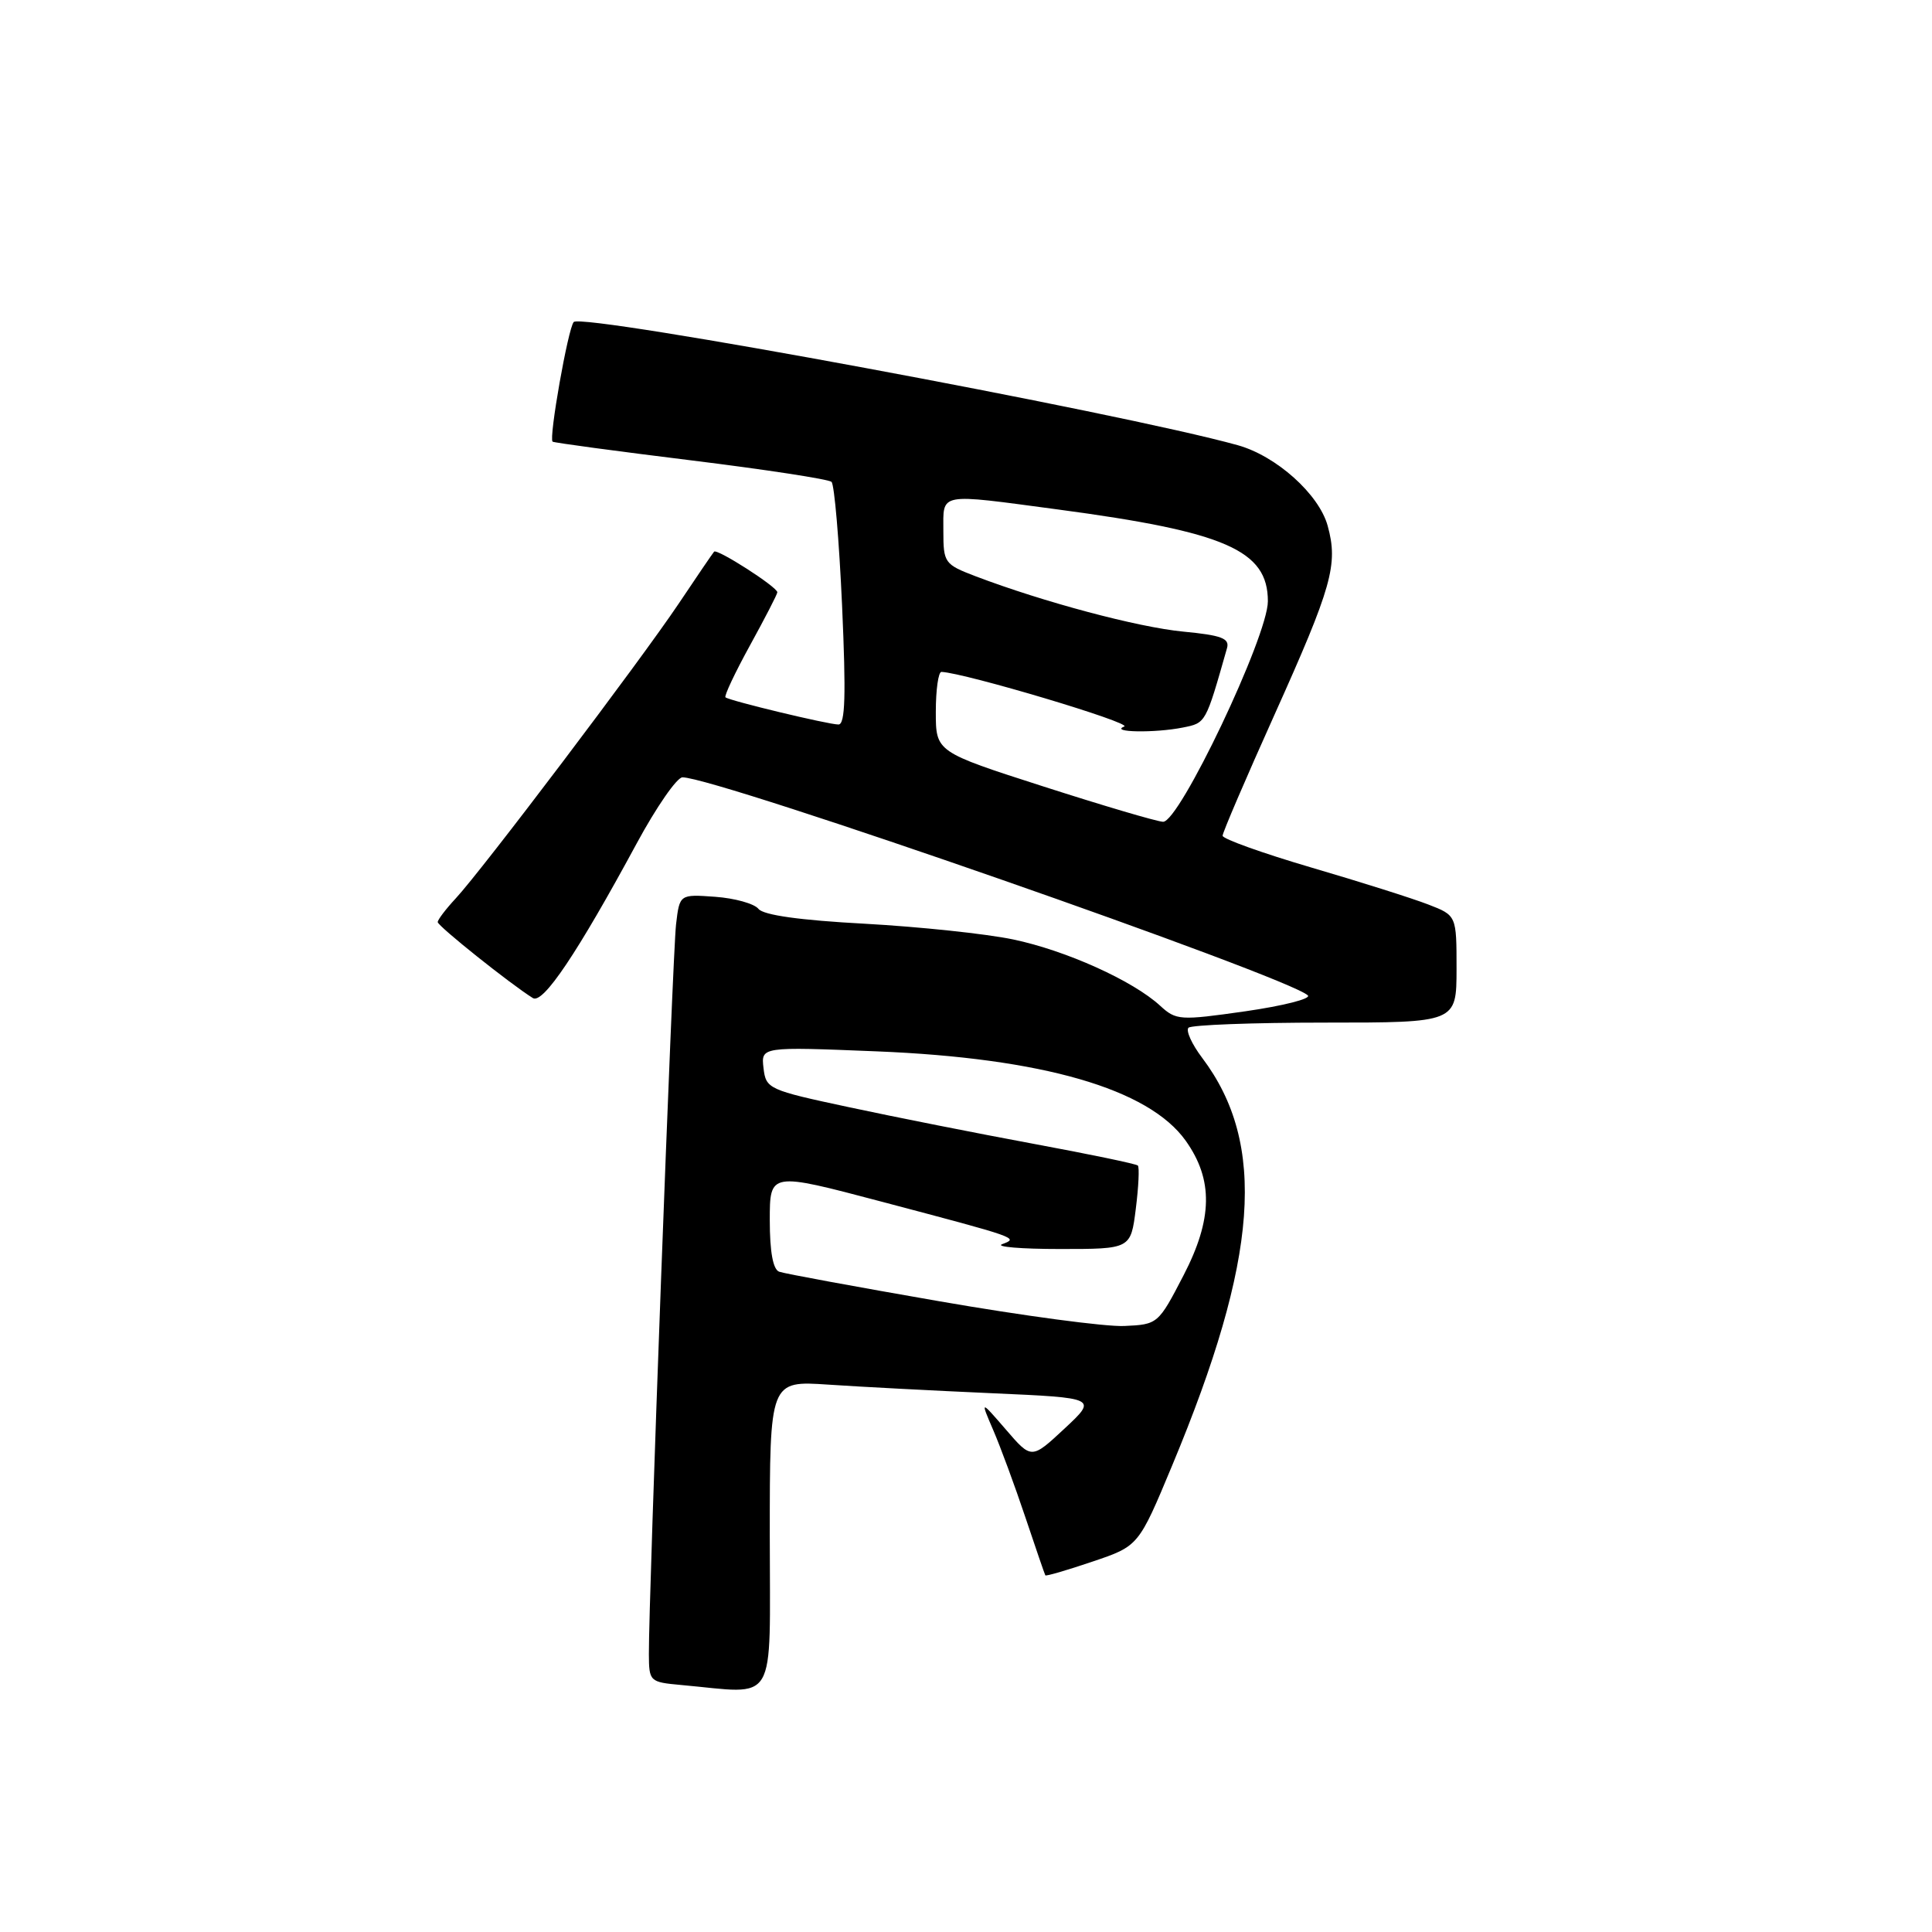 <?xml version="1.0" encoding="UTF-8" standalone="no"?>
<!DOCTYPE svg PUBLIC "-//W3C//DTD SVG 1.1//EN" "http://www.w3.org/Graphics/SVG/1.1/DTD/svg11.dtd" >
<svg xmlns="http://www.w3.org/2000/svg" xmlns:xlink="http://www.w3.org/1999/xlink" version="1.1" viewBox="0 0 256 256">
 <g >
 <path fill="currentColor"
d=" M 102.00 203.48 C 102.00 182.95 102.00 182.95 109.75 183.47 C 114.01 183.76 123.78 184.27 131.46 184.61 C 145.41 185.23 145.41 185.23 141.05 189.30 C 136.68 193.37 136.68 193.37 133.29 189.43 C 129.89 185.50 129.89 185.50 131.61 189.50 C 132.56 191.70 134.47 196.88 135.85 201.00 C 137.23 205.12 138.43 208.61 138.51 208.74 C 138.59 208.88 141.40 208.06 144.76 206.92 C 150.87 204.86 150.87 204.86 155.32 194.18 C 166.77 166.72 167.89 151.58 159.30 140.18 C 157.92 138.36 157.11 136.56 157.48 136.18 C 157.86 135.81 166.00 135.50 175.58 135.50 C 192.99 135.50 192.99 135.50 193.00 128.40 C 193.00 121.30 193.00 121.30 189.25 119.85 C 187.19 119.05 180.21 116.84 173.75 114.95 C 167.29 113.05 162.01 111.16 162.00 110.74 C 162.00 110.32 165.09 103.12 168.86 94.74 C 176.51 77.72 177.34 74.80 175.92 69.66 C 174.76 65.47 169.11 60.41 164.00 58.99 C 148.49 54.67 77.12 41.44 76.02 42.67 C 75.27 43.51 72.70 58.06 73.22 58.52 C 73.37 58.66 81.60 59.77 91.50 60.99 C 101.40 62.21 109.81 63.50 110.18 63.85 C 110.56 64.21 111.19 71.59 111.58 80.25 C 112.11 92.15 112.00 96.00 111.10 96.00 C 109.75 96.00 96.69 92.86 96.13 92.40 C 95.93 92.23 97.39 89.13 99.38 85.51 C 101.37 81.89 103.00 78.73 103.00 78.48 C 103.00 77.78 95.00 72.65 94.62 73.10 C 94.43 73.32 92.31 76.42 89.92 80.00 C 84.80 87.63 63.83 115.35 60.38 119.05 C 59.07 120.46 58.00 121.87 58.00 122.18 C 58.00 122.71 67.68 130.43 70.61 132.25 C 71.95 133.08 76.51 126.28 84.37 111.75 C 86.97 106.94 89.70 103.00 90.43 103.00 C 94.97 103.00 170.84 129.46 173.30 131.90 C 173.74 132.34 170.01 133.28 165.02 134.00 C 156.32 135.24 155.85 135.21 153.72 133.26 C 150.11 129.94 141.23 125.94 134.24 124.48 C 130.65 123.73 121.82 122.80 114.61 122.40 C 106.01 121.94 101.16 121.26 100.50 120.43 C 99.95 119.74 97.37 119.02 94.77 118.83 C 90.05 118.49 90.05 118.49 89.58 122.49 C 89.12 126.39 85.94 211.80 85.98 219.19 C 86.00 222.81 86.09 222.89 90.25 223.27 C 103.18 224.43 102.00 226.43 102.00 203.48 Z  M 124.50 172.43 C 113.50 170.52 103.94 168.76 103.25 168.51 C 102.43 168.22 102.00 165.88 102.00 161.68 C 102.00 155.31 102.00 155.31 116.75 159.21 C 135.10 164.06 135.00 164.03 132.79 164.86 C 131.85 165.21 135.30 165.50 140.45 165.50 C 149.83 165.50 149.83 165.50 150.50 160.17 C 150.87 157.23 150.99 154.65 150.77 154.44 C 150.56 154.22 144.33 152.93 136.94 151.56 C 129.55 150.19 118.55 148.01 112.50 146.71 C 101.82 144.43 101.49 144.28 101.17 141.53 C 100.84 138.69 100.84 138.69 116.17 139.31 C 138.13 140.20 152.21 144.27 157.11 151.15 C 160.78 156.31 160.70 161.52 156.82 169.00 C 153.48 175.45 153.41 175.50 148.98 175.70 C 146.51 175.82 135.50 174.34 124.50 172.43 Z  M 138.25 104.21 C 124.00 99.63 124.00 99.63 124.00 94.32 C 124.00 91.39 124.34 89.01 124.75 89.03 C 127.88 89.17 150.12 95.81 148.97 96.27 C 146.98 97.04 153.00 97.15 156.75 96.40 C 159.79 95.79 159.74 95.89 162.58 85.90 C 162.96 84.59 161.89 84.18 156.77 83.69 C 150.76 83.11 138.24 79.77 129.25 76.35 C 125.15 74.78 125.00 74.58 125.00 70.36 C 125.00 65.21 124.16 65.37 140.20 67.51 C 162.40 70.47 168.00 72.92 168.00 79.67 C 168.00 84.31 156.24 109.04 154.10 108.89 C 153.22 108.84 146.09 106.73 138.25 104.21 Z "/>
</g>
</svg>